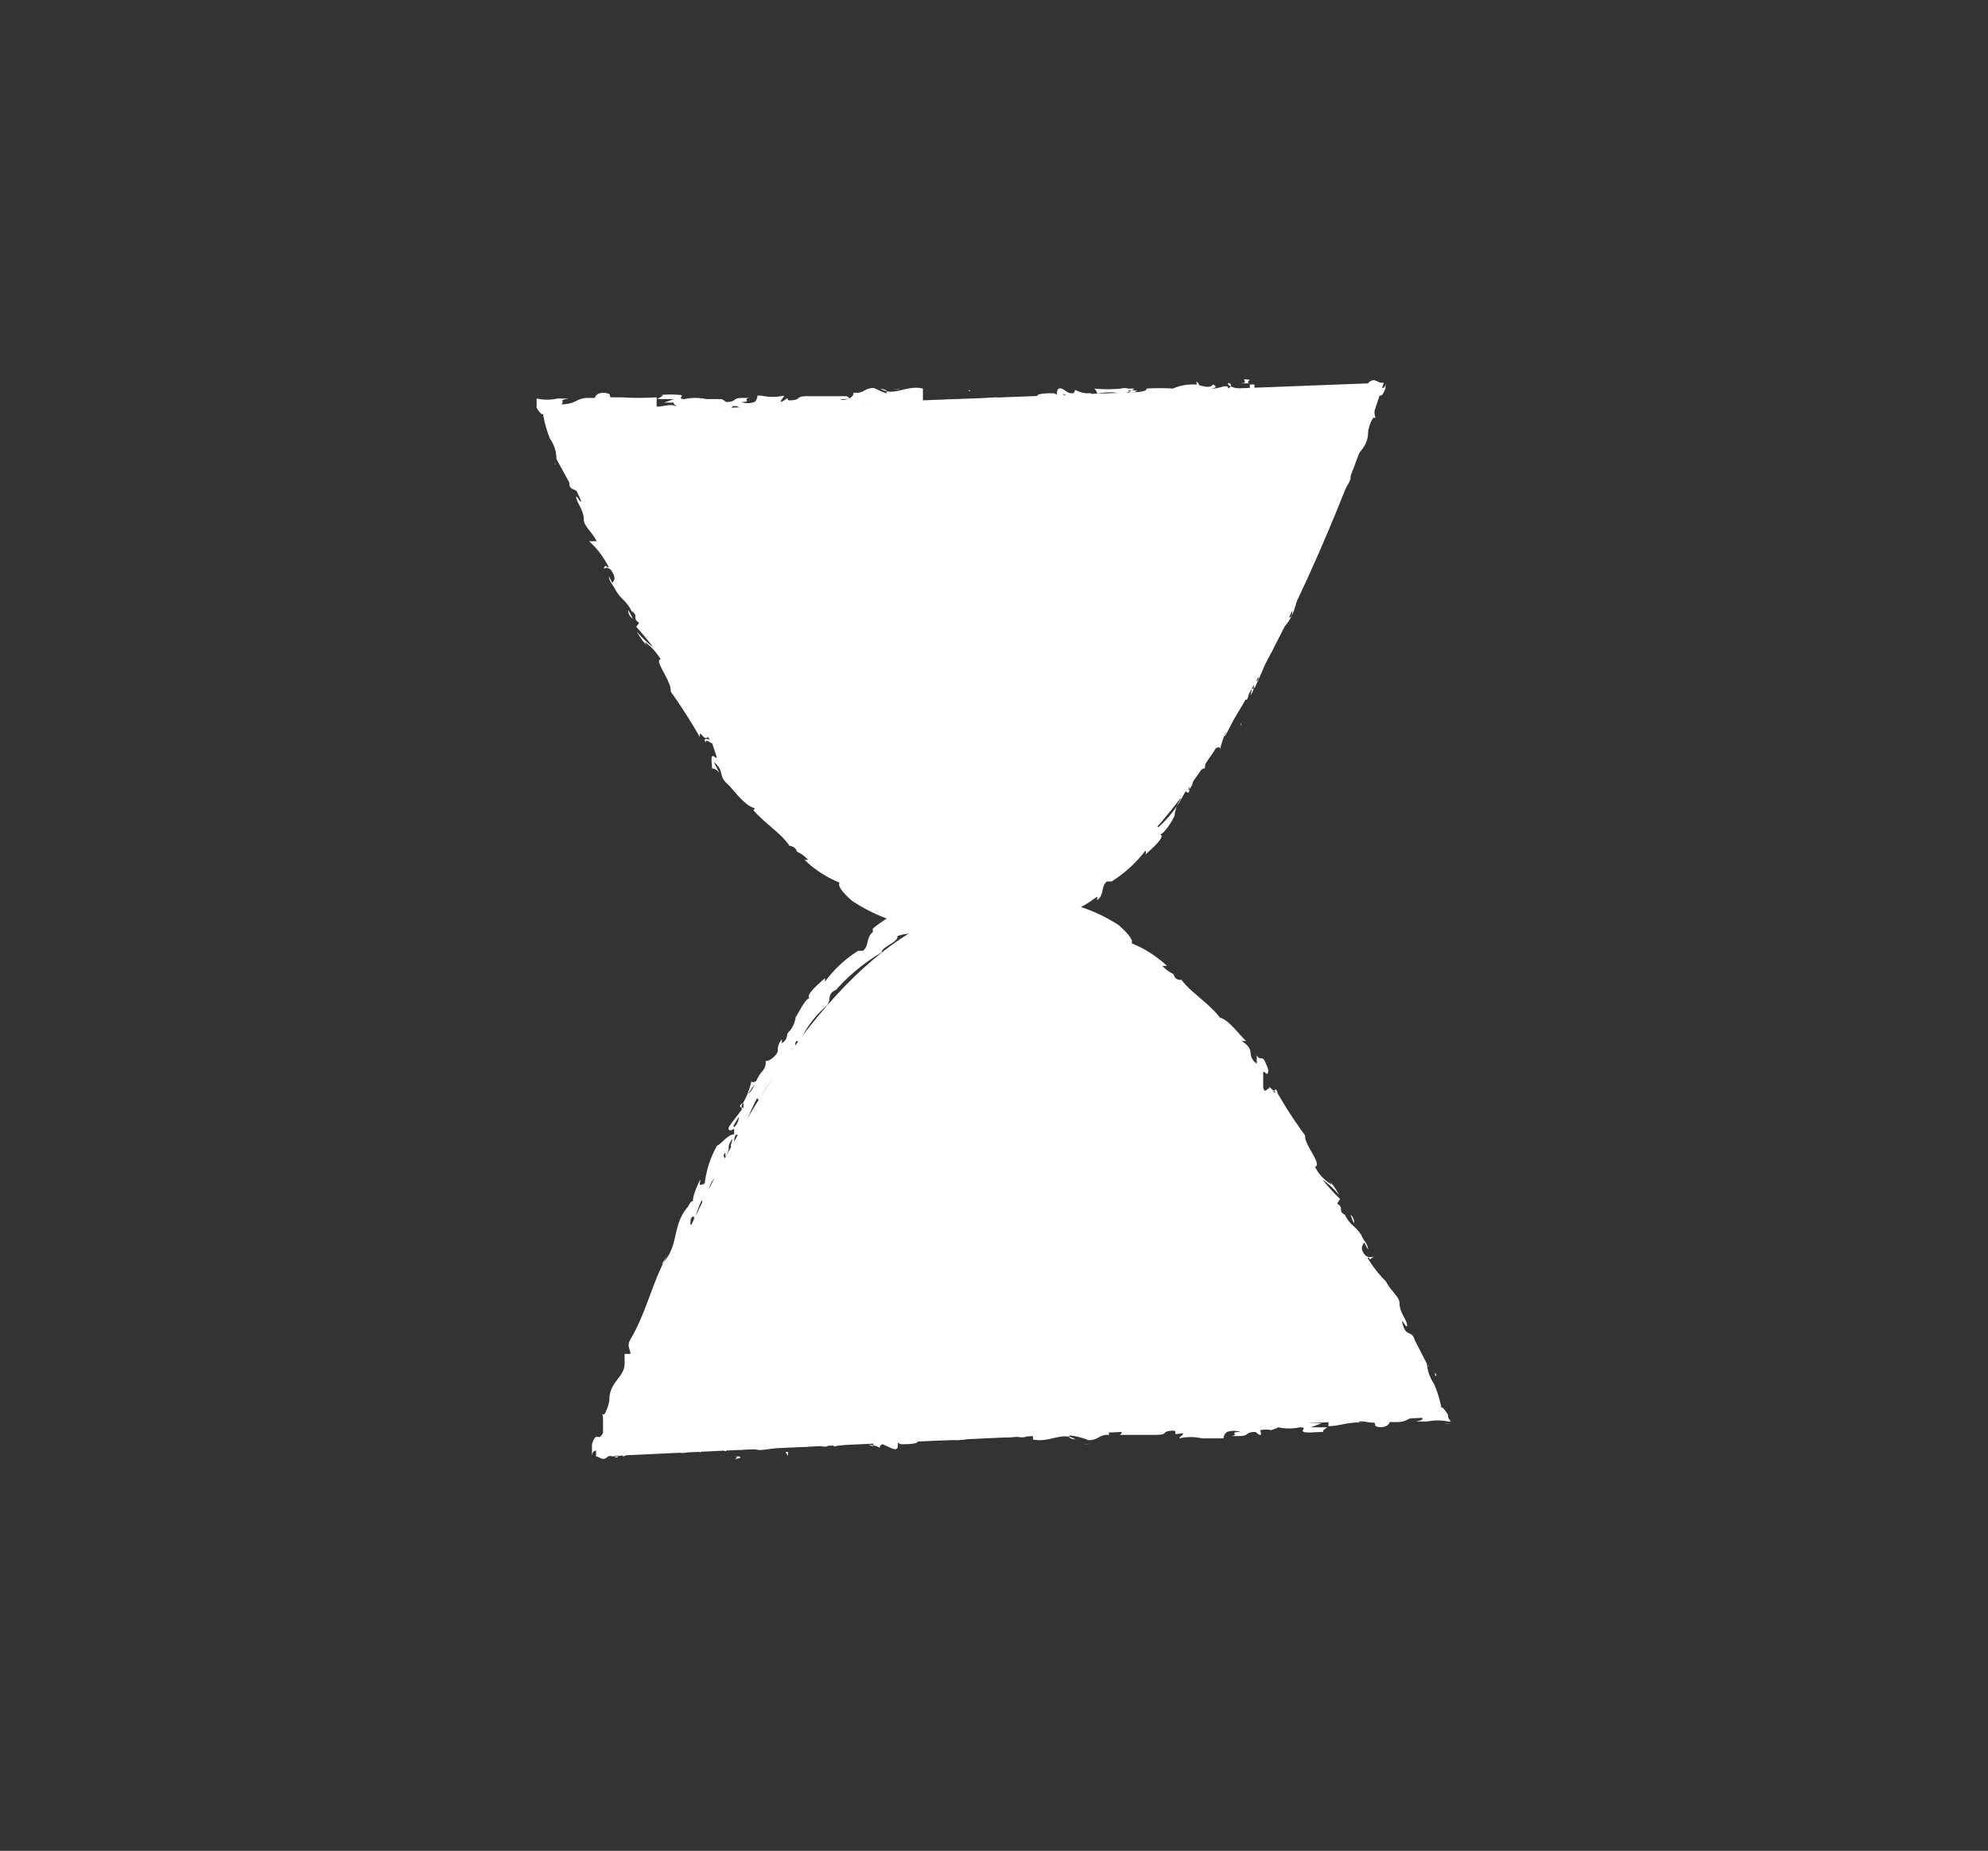 <svg id="Capa_1" data-name="Capa 1" xmlns="http://www.w3.org/2000/svg" viewBox="0 0 34.12 31.77"><rect x="0" y="0" width="34.12" height="31.77" fill="#333333" stroke="none"/><defs><style>.cls-1{fill:#fff;}</style></defs><path class="cls-1" d="M23.75,6.57s-2.88,9.26-6.87,9.4S9.32,7.12,9.32,7.12Z"/><path class="cls-1" d="M23.76,6.69a0,0,0,0,0-.05,0l0,.06Z"/><path class="cls-1" d="M23.38,6.6c-.06,0-.14.08-.09.14s.08,0,.14-.11.1,0,.09,0h.12a.26.26,0,0,0-.27,0S23.37,6.6,23.38,6.6Z"/><path class="cls-1" d="M20.53,6.55a.08.08,0,0,1,0,.07h.05A.08.08,0,0,0,20.53,6.55Z"/><path class="cls-1" d="M12.81,6.74Z"/><path class="cls-1" d="M12.11,12.75c0-.12.16.11.1-.05C12.2,12.72,12.05,12.62,12.11,12.75Z"/><path class="cls-1" d="M9.26,7h0Z"/><polygon class="cls-1" points="9.53 7.99 9.53 7.96 9.52 7.94 9.53 7.99"/><path class="cls-1" d="M21.93,10.47H22S22,10.33,21.93,10.47Z"/><path class="cls-1" d="M9.77,7.55a.14.14,0,0,0,0,.09h0Z"/><path class="cls-1" d="M22.32,9.49c-.06.14,0,.09.05.14s-.08,0-.13.1,0,.18,0,.28h0c0,.13-.15.31-.15.46h.09c0,.07,0,.13-.07.13s0,0,0-.06v.07c-.08,0,0-.09,0-.11a1.32,1.32,0,0,1-.13.38c-.06,0,.1-.23,0-.13l.1-.14c-.14.07,0-.08-.1,0s-.08.23-.19.41.05,0,.07.07c-.09.29-.26.13-.29.36s.08.13,0,.25l0-.08c-.1.18,0,.16-.11.32,0,0,.05-.16,0-.14s0,.11-.06.21h-.07c-.1.19-.18.42-.31.63,0,0,0-.07-.05,0a3.08,3.08,0,0,1-.56.73v.12h0v.08c0,.08-.08,0-.06,0a1.93,1.93,0,0,1-.47.63l-.1-.07c-.13.1-.05.21-.19.28h0a3,3,0,0,1-.78.64c0,.1-.3.18-.26.27-.2.07-.16,0-.42.12-.06,0-.06.12-.14.16v0l-.09.09h-.09l-.07,0h.07a.38.38,0,0,1-.33,0,1.4,1.4,0,0,1-.29.09l.09,0c-.16.07,0-.06-.18,0v0a1.15,1.15,0,0,0-.37,0v0a3.14,3.14,0,0,1-.73-.14c.08,0,.05.1,0,.09v-.1s.07.05,0,.05,0-.08,0-.08H15.7l.05,0s-.17-.13-.26-.11h0a5.36,5.36,0,0,1-.53-.28h-.17c-.07,0-.24-.24-.39-.37s-.06,0-.13,0-.12-.17,0-.13c-.18-.15-.23-.2-.47-.38v.07s-.09-.2-.07-.2h0c-.29-.2-.43-.67-.67-.81h0l-.21-.18c-.07-.11.07,0,0-.06-.24-.19-.28-.38-.46-.56,0-.23-.4-.55-.46-.82h0c-.06,0,0-.08-.05-.12s0,.07,0,.05a9.78,9.78,0,0,1-.84-1.52c-.09-.19-.21,0-.27-.3l.09,0c-.27-.35-.4-.78-.64-1.14a.05.05,0,0,1,.05,0c0-.1-.14-.3-.17-.28s0,0,0-.08S10,8.22,10,8.16h0S9.9,7.91,9.88,8c0-.16-.14-.27-.17-.4a.28.28,0,0,1-.08-.15c0-.07,0-.05-.06-.06s0,0,0-.11.06,0,.08.06,0,0,0-.06,0,0,.07,0h.39c.33-.06.65-.09,1-.13,0,.09-.34,0-.33.11a3.08,3.08,0,0,1,.74-.11c.08,0,0,0-.07.05a7.33,7.33,0,0,0,.83-.07h.08c-.08,0,.2-.12.21-.15s.25,0,.12.15c0,0,.08,0,.07,0s.06,0,0,0c.18,0,.12-.06.28-.06L13,7.1A.56.56,0,0,1,13.26,7h0A3.85,3.85,0,0,1,13.93,7C13.85,7,14,7,14,7h.08l.34,0h0c.12,0,0-.09.15-.07h.19a.37.37,0,0,1,.21,0V7a.53.53,0,0,0,.37-.09.06.06,0,0,0,0,.06l0,0c.06,0,.07,0,.06,0,.17,0-.06-.09.14-.06h0a2.81,2.81,0,0,1,.58,0c.06.08-.17,0-.09.08.27,0,.55-.07.82-.09h-.05c0-.1.2,0,.34,0s0,0,0,0a2.74,2.74,0,0,0,.64-.08h.4c.11,0,.1,0,.06-.06.35.13.68-.1,1,0h.21s0,0-.09-.05a.34.34,0,0,1,.17,0c-.11,0,0,.07.06.09s0,0,0,0c.15.07,0-.09.22,0h0a.85.85,0,0,1,.22,0s-.08,0-.08.06.21-.1.31,0h-.16a.45.45,0,0,0,.2,0h.19l-.18.09c.13-.13.28,0,.46-.13-.18.09,0,0,0,.1s.12,0,.1,0,.14,0,.26,0,.1,0,.08,0,0,0,0,0c.17-.06.41.06.66,0a1.66,1.66,0,0,1,.45-.13c.07,0-.06.06-.06.06a.51.51,0,0,0,.3,0l0,0c0,.05.05-.06.16,0a.14.14,0,0,1-.08.07l.3-.07-.1.06c.12,0,.29,0,.33-.08h-.07s0,0,0,0h-.08c-.08-.1-.29,0-.43,0l.05-.08-.13,0s-.06-.06,0-.07h-.28a0,0,0,0,1,0,0c-.18,0-.29.06-.37,0h0c-.25,0,0,0-.2.13l-.13-.14V6.6h-.08s0,0,0,.06-.34,0-.37-.06.12,0,0,.07c0-.09-.15,0-.26,0s.14,0,0-.07c-.07.09-.22,0-.32,0a.84.84,0,0,0-.37.07,3.42,3.42,0,0,0-.45,0h0c0,.06-.18.06-.3.07s0,0,.09-.07h-.11a.21.21,0,0,0-.12,0v0a2.38,2.38,0,0,1-.46,0s.14.12-.05.16V6.75h-.09l.07,0h-.1c-.07,0-.05,0-.05,0s.06,0,.08,0a.47.47,0,0,1-.19-.06s0,.06-.05.06-.05,0-.14-.06-.12,0-.12.06,0,0-.07,0-.34,0-.25.07h0a3,3,0,0,1-.73,0h0a1.85,1.85,0,0,0-.41.07c-.07.05-.07,0-.07,0a.66.66,0,0,1-.28,0c.11,0,0,0,.12,0a.47.47,0,0,0-.33,0c.05,0-.1-.06-.17,0h-.11V6.67c-.28-.07-.51.15-.73,0-.07,0,.16,0,.1.08A1.92,1.92,0,0,1,15,6.66c-.18,0-.16.1-.35.08,0,0,0,.08-.1.11s-.16,0-.08,0h.06s.1,0,0-.05h0c-.06,0-.25,0-.2,0-.11,0,0,0,0,0h-.44s.05,0,0,0c-.26,0-.12.05-.29.07s0-.09-.14,0,0-.06,0-.08a.9.9,0,0,1-.4,0H13l.05,0H13s0,.07-.05.11a.34.34,0,0,1-.23,0c.21,0,0-.05.15-.07h-.12c-.2,0-.09.07-.29.07,0,0-.06-.05-.08-.05s.1,0,0,0h-.13s-.08,0-.18,0h.05a.88.88,0,0,0-.37,0c-.14,0,0-.06-.07-.07a1.82,1.82,0,0,0-.34,0c.05,0,.06,0-.06.07l.29,0-.17.06h.22c-.08,0-.08,0,0,.07-.11-.06-.22,0-.35,0V6.82a5,5,0,0,1-.61,0h.09s-.16,0-.24,0,0-.05-.09-.07-.19,0-.21.08l-.11,0c-.22,0-.2.11-.47.11.08-.05-.07-.07.14-.1h-.2a.8.8,0,0,1-.36,0V7h0s.09.15.11.1a1.9,1.9,0,0,0,.12.43.61.61,0,0,1,.11.35l.22.4h0c0,.18.14.06.19.26s-.08-.09-.07,0,.13.22.13.38h0c0,.11.15.22.22.37h-.13a1.49,1.49,0,0,1,.34.45c-.05,0-.05-.06-.08,0s.06-.06.14.08,0,.16,0,.19l-.06-.12c0,.09.08.16.11.23h0c.11.19.17.16.28.37v0c.13.08,0,.12.13.2l-.05.07a4.49,4.49,0,0,1,.29.35,1.79,1.79,0,0,1-.28-.27,1.05,1.05,0,0,0,.2.27s-.06-.06-.06-.09a1,1,0,0,1,.27.3c-.13,0,.2.39.17.55a8.83,8.83,0,0,1,.5.78c0-.16.06.08.14,0l.07.1.08.24c0,.06-.06-.05-.08,0s0,.08,0,.2c0,0,.09,0,.14.1l-.11-.21c.2.16.06.23.25.39l0,0c.09.09.29.37.45.4,0,0,0,.07-.05,0,.19.24.52.44.65.65h0s.1,0,.13.1h0a.55.55,0,0,1,.19.14h-.06a1.83,1.83,0,0,0,.6.39c-.05.07.12.23.21.31h0a2.92,2.92,0,0,0,.86.39,2.53,2.53,0,0,0,1,.36c-.05,0,0-.06.08-.06s.22,0,.2,0h0c.06.08.23.07.35.05V16c.37.13.82-.24,1-.2s.14-.1.2-.16v.05a2.43,2.43,0,0,0,.52-.3v.06c.13-.09.06-.24.17-.32l.08,0a2.25,2.25,0,0,0,.58-.53.09.09,0,0,1,0,.07c.09-.09.36-.31.25-.35.06,0,.19-.19.25-.32v0a.57.57,0,0,1,.11-.29s.05,0,0,0,0-.11.13-.22v.07a.27.27,0,0,0,.08-.19c0-.08.16-.19.2-.18a.25.25,0,0,1,.06-.17v0c.15-.16.14-.3.26-.4h0c-.09.15-.18.26-.17.25s.12-.09.11,0a1.33,1.33,0,0,1,.17-.43h0a.2.2,0,0,0,0-.08l.07-.09s.1-.13.14-.19,0-.09-.07,0,0,0,0,.06h0l-.08.14a.16.16,0,0,1,.08-.16v-.14c.11,0,.24-.18.29-.18.08-.2.23-.45.2-.62s.06,0,.09-.06v.1c0-.12.16-.33.12-.38s0,.1.1-.09h0c.29-.33.15-.68.47-1h-.05c.28-.45.39-1,.68-1.46.07-.13,0-.16,0-.26h.06v0c0-.22.26-.3.27-.59h0c0-.1.08-.3.11-.27s0-.05,0-.08h0l0-.24c.08-.17.1.07.19-.19V6.58s0,.09-.07.08V6.57c-.08,0-.14-.13-.27.06v.19h0l0-.13c-.06.06,0,.12,0,.18s-.05,0-.07,0v.18s0-.09-.1,0,.1,0,.09.08-.09,0-.09.11,0,0,0,0-.06.2,0,.26-.08.26-.15.22a.81.81,0,0,1,0,.22c0-.16-.1.25-.18.18,0,.13-.1.34-.12.52a0,0,0,0,1,0,0,.79.79,0,0,1-.12.15c.06,0,0,.19,0,.28-.21.13-.13,0-.21,0s0,.21,0,.2-.05.06-.13.08c.08.05,0,.09,0,.17s-.09,0-.12.15S22.32,9.49,22.32,9.49Zm-1.46,3.13h0l0-.06Zm-.16.25.07-.1v0s-.05,0-.09.06Zm.63-.33a0,0,0,0,1,0,.05l0-.08h0Z"/><polygon class="cls-1" points="21.3 12.43 21.31 12.41 21.29 12.43 21.3 12.46 21.3 12.43"/><polygon class="cls-1" points="17.83 15.51 17.83 15.53 17.85 15.51 17.83 15.51"/><path class="cls-1" d="M12.24,7.2Z"/><path class="cls-1" d="M14.78,7H14.7S14.78,7,14.78,7Z"/><path class="cls-1" d="M14.58,7a.13.13,0,0,0,.12,0Z"/><polygon class="cls-1" points="23.1 6.76 23.13 6.76 23.13 6.75 23.1 6.76"/><path class="cls-1" d="M23.22,6.73h0Z"/><path class="cls-1" d="M22.17,6.77a.74.74,0,0,0,.21,0v.05S22.23,6.74,22.17,6.77Z"/><path class="cls-1" d="M21.27,6.58h.18s-.07,0,0-.06C21.22,6.48,21.5,6.58,21.27,6.58Z"/><path class="cls-1" d="M20.7,6.57c.1,0,0,0,0,0S20.63,6.55,20.7,6.57Z"/><path class="cls-1" d="M16.65,6.72v0C16.59,6.69,16.66,6.69,16.65,6.72Z"/><polygon class="cls-1" points="15.89 6.99 15.96 7.02 15.99 6.97 15.89 6.99"/><polygon class="cls-1" points="15.42 6.68 15.45 6.67 15.32 6.69 15.42 6.68"/><path class="cls-1" d="M9.4,7.84l0,0S9.4,7.77,9.4,7.84Z"/><path class="cls-1" d="M10.78,10.47a.18.18,0,0,0,.08.15A1.09,1.09,0,0,0,10.78,10.47Z"/><polygon class="cls-1" points="17.21 16.17 17.14 16.19 17.26 16.16 17.21 16.17"/><path class="cls-1" d="M10.31,25s2.79-9.28,6.78-9.47,7.67,8.79,7.67,8.79Z"/><path class="cls-1" d="M10.3,24.86s0,.05,0,0V24.8Z"/><path class="cls-1" d="M10.69,25c.05,0,.14-.09.08-.14s-.08,0-.14.11-.1,0-.09,0-.09,0-.12,0a.32.32,0,0,0,.27,0Z"/><path class="cls-1" d="M19.59,24.65h0S19.64,24.66,19.59,24.65Z"/><path class="cls-1" d="M13.53,25a.11.11,0,0,1,0-.08.07.07,0,0,1-.05,0S13.53,25,13.53,25Z"/><path class="cls-1" d="M21.89,18.69c0,.11-.15-.11-.1,0C21.83,18.71,22,18.82,21.89,18.69Z"/><polygon class="cls-1" points="21.79 18.74 21.79 18.74 21.8 18.76 21.79 18.74"/><path class="cls-1" d="M23.7,24.56Z"/><path class="cls-1" d="M24.79,24.43a.2.2,0,0,0,.11,0h0A.36.36,0,0,1,24.79,24.43Z"/><polygon class="cls-1" points="24.52 23.42 24.52 23.45 24.53 23.47 24.52 23.42"/><path class="cls-1" d="M12.09,21H12C12.07,21.06,12,21.19,12.09,21Z"/><path class="cls-1" d="M24.35,24.05Z"/><path class="cls-1" d="M24.28,23.89a.17.17,0,0,0,0-.1h0Z"/><path class="cls-1" d="M11.72,22c.06-.14,0-.09-.06-.14s.08,0,.13-.09a2.89,2.89,0,0,1,0-.29h0c0-.12.14-.31.14-.46h0a.11.11,0,0,1-.08,0c0-.06,0-.14.06-.14s0,0,0,.07v-.07c.09,0,0,.1,0,.11a1.71,1.71,0,0,1,.13-.38c.06,0-.09.23,0,.13l-.09.14c.14-.08-.05.08.09,0s.08-.23.19-.41-.06,0-.06-.07c.08-.3.25-.14.28-.37s-.08-.13,0-.25v.08c.11-.18,0-.15.12-.31,0,.05-.06.15,0,.13s0-.11.06-.2h.07c.1-.19.18-.42.3-.64,0,0,0,.08.05,0a3.58,3.58,0,0,1,.55-.73V18h.05c.08-.08,0,0,0-.08s.07-.05.06,0a1.72,1.72,0,0,1,.46-.64v0c.12-.1,0-.21.18-.29h0a3.21,3.21,0,0,1,.78-.64c0-.1.3-.18.27-.28.19-.07.15,0,.41-.12.07,0,.06-.11.15-.16v.05l.09-.1.08,0,.08,0h-.08a.38.38,0,0,1,.33,0,1.76,1.76,0,0,1,.3-.1l-.09.06c.15-.08,0,.06.17,0v0a1.21,1.21,0,0,0,.38,0v0a3.11,3.11,0,0,1,.73.13c-.08,0,0-.1,0-.09v.07c.06,0-.07-.05,0-.06s0,.09,0,.09h.08a.39.39,0,0,0,.25.1h0a5.36,5.36,0,0,1,.53.28s.1,0,.17,0l.4.38c.12.06.06,0,.12,0s.13.17,0,.12c.19.16.23.2.47.38V17.1s.07.11,0,.12h0c.29.19.43.65.67.8h0l.22.18c.07.11-.08,0,0,.05.24.2.28.39.46.56,0,.23.41.55.48.82h0c.06,0,0,.08,0,.12s0-.08,0-.05a9.29,9.29,0,0,1,.84,1.55c.1.19.21,0,.27.29l-.09,0c.27.34.41.77.65,1.12a.05.05,0,0,1-.05,0c0,.1.13.3.17.29s0,0,0,.06.15.18.13.24,0,0,0,0,.11.25.13.18c0,.15.14.27.17.39a.24.24,0,0,1,.09.15c0,.07,0,.05.06.06s0,.06,0,.11-.06,0-.09-.05,0,0,0,.06,0,0-.06,0H24c-.09,0-.18,0-.24,0-.34.05-.65.1-1,.13,0-.08.34,0,.32-.11a3.6,3.6,0,0,1-.73.13c-.07,0,.05-.05.07-.06a6.51,6.51,0,0,0-.82.08h.05c.05,0-.12,0-.11,0h.05c.08.05-.2.12-.2.15.08-.12-.27,0-.14-.16,0,0-.07,0-.06,0s-.07,0,0,0c-.18,0-.12.06-.28.07l0-.05a.53.53,0,0,1-.3.07h0a3.73,3.73,0,0,1-.67.09c.07-.08-.09,0-.11-.09h-.08a2,2,0,0,1-.34.05l.09,0h-.1c-.12,0,0,.09-.15.08a.47.47,0,0,1-.19,0h0a.33.33,0,0,1-.22,0v-.09a.54.54,0,0,0-.36.1.06.06,0,0,0,0-.06l-.05,0c-.06,0-.07,0-.06,0-.18,0,.06.09-.15.06h0a2.33,2.33,0,0,1-.59,0c-.05-.07.17,0,.1-.08a7.53,7.53,0,0,1-.83.1h.05c0,.1-.2,0-.33,0,0,0,0-.06,0,0a3.5,3.5,0,0,0-.64.08h-.39c-.12,0-.11,0-.06.06-.37-.12-.68.11-1,0h-.21s0,0,.1,0a.31.31,0,0,1-.18.05c.12,0,0-.06-.06-.08s0,0,0,0,0,.08-.22,0h0a.79.79,0,0,1-.22.05c0-.05.08,0,.08-.07s-.21.1-.3.06h.15a.34.34,0,0,0-.2,0h-.14c-.13.13-.27,0-.46.12.18-.09,0,0,0-.1s-.13,0-.11,0-.14,0-.26,0-.09,0-.08,0,0,0,0,.06c-.17.07-.41-.06-.66,0a3.85,3.85,0,0,1-.44.15c-.08,0,0-.07,0-.07a.76.76,0,0,0-.3,0v0s-.05.06-.16,0a.18.18,0,0,1,.08-.07l-.29.08.1-.08a.54.54,0,0,0-.33.1h.07v-.05h.08c.07.1.29,0,.43,0l-.06.08.15-.07s0,.06,0,.08.09,0,.18,0h.1a0,0,0,0,1-.05,0c.19,0,.29-.07.36,0h0c.25,0,0-.06.21-.13l.13.13V24.9h.07l0-.06c0-.07.34,0,.37.05s-.11,0,0-.07c.05.1.16,0,.27,0s-.14,0,0,.07c.07-.08.22,0,.32,0a2.15,2.15,0,0,0,.37-.06,3.4,3.4,0,0,0,.45,0h0c0-.07.19-.06.3-.08s0,.06-.08.08h.1a.18.18,0,0,1,.12-.05v.05a2.4,2.4,0,0,1,.46-.05s-.14-.12.05-.16a.06.06,0,0,1,0,.08.14.14,0,0,1,.09,0l-.07.05c.08,0,0,0,.1,0s.05,0,.05.05-.06,0-.09,0a.46.46,0,0,1,.2.05.06.06,0,0,1,.05-.06s0,0,.13.06.13,0,.13-.06,0,0,.07,0,.34,0,.25-.07h.73a2.7,2.7,0,0,0,.41-.07c.05,0,.1,0,.09,0a.45.45,0,0,1,.28,0c-.11,0,0,0-.12,0a.62.62,0,0,0,.33,0c-.05,0,.11.05.18,0h-.11a.74.74,0,0,1,.21,0v.06c.29.06.51-.15.73,0,.07,0-.16,0-.1-.07a1.16,1.16,0,0,1,.32.08c.19,0,.17-.1.36-.09,0,0-.05-.07.08-.1s.17.08.09.1,0,0,0,0-.1,0-.05,0h0c.07,0,.25,0,.21,0s0,0,0,0h.44s-.06,0,0,0c.26,0,.11-.05.28-.07s0,.08.15.05,0,.05,0,.08a.86.86,0,0,1,.39,0H21l-.06,0H21s0-.07.06-.11a.34.34,0,0,1,.23,0c-.22,0,0,.05-.16.07h.13c.2,0,.09-.07.29-.07,0,0,.05.05.08.05s0-.06,0-.08a.5.5,0,0,1,.21,0h-.08s.09,0,.18-.05h0a.89.89,0,0,0,.37,0c.14,0,0,.06.07.08s.17,0,.34,0c0,0-.06,0,.06-.08l-.28,0,.18-.07c-.09,0-.18,0-.23,0s.08,0,0-.06c.12.06.22-.05.35,0v.11c.2,0,.34-.08.6-.06h-.08c0-.05.16,0,.24,0s0,.05.08.07.19,0,.21-.08l.12,0c.22,0,.2-.11.46-.11-.07.05.07.06-.13.1h.2a.87.87,0,0,1,.35,0c.11,0,0,0,0-.12h0s-.1-.16-.11-.11a1.94,1.94,0,0,0-.13-.42.7.7,0,0,1-.12-.34l-.21-.41h0c-.05-.17-.14-.05-.2-.25s.07.09.07,0-.13-.22-.13-.38h0c0-.11-.15-.21-.23-.37h0a2.15,2.15,0,0,1-.32-.41c.07,0,0,.06.08,0s-.06.05-.14-.07,0-.16,0-.2l.07.13c0-.1-.09-.17-.11-.24h0c-.12-.19-.18-.15-.29-.36v0c-.13-.07,0-.11-.13-.19l.05-.08a3.08,3.08,0,0,1-.3-.33,1.37,1.37,0,0,1,.28.26.83.83,0,0,0-.19-.26.16.16,0,0,1,.06.08.74.74,0,0,1-.28-.3c.13-.05-.19-.38-.17-.54a7.56,7.56,0,0,1-.51-.79c0,.16-.06-.08-.14,0s-.07-.09-.07-.1v-.18c0-.07.06.05.08,0s0-.09-.05-.2-.09,0-.14-.11l0,.15c-.2-.16,0-.23-.26-.39l.08,0c-.1-.08-.3-.37-.45-.4,0,0,0-.07,0,0-.19-.25-.52-.45-.66-.65h0c-.05,0-.11,0-.14-.1s0,0,0,0a.62.62,0,0,1-.19-.14h.08a2,2,0,0,0-.61-.39c.05-.06-.13-.23-.22-.31h0a2.73,2.73,0,0,0-.86-.37,2.47,2.47,0,0,0-1-.36c.05,0,0,.06-.08.06s-.22.05-.2,0h0c-.06-.07-.23-.06-.36,0v.09c-.37-.12-.82.26-1,.21s-.15.11-.21.17v-.06a2.29,2.29,0,0,0-.51.32V16c-.12.09-.06.24-.17.32h-.08a2.06,2.06,0,0,0-.57.53v-.06c-.09.08-.37.31-.25.35-.05-.05-.18.19-.25.32v-.05a.48.48,0,0,1-.1.28h0c-.1.09,0,.11-.14.22v-.07a.26.26,0,0,0-.07.19c0,.08-.16.2-.21.18a.22.22,0,0,1-.05.17v0c-.14.16-.13.3-.25.4h0a2.07,2.07,0,0,1,.17-.24s-.13.08-.11,0a1.25,1.25,0,0,1-.17.43h0a.59.59,0,0,0,0,.08l-.07.09s-.1.13-.14.19,0,.1.07.05,0,0,0-.06h0l.09-.15a.25.25,0,0,1-.08.18v.12c-.11,0-.24.19-.29.19a1.69,1.69,0,0,0-.21.62c0,.06-.06.05-.08.06s0-.07,0-.09-.16.32-.12.38,0-.11-.09.08h0c-.29.33-.14.68-.46,1l.12-.19c-.27.46-.37,1-.65,1.47-.07.12,0,.16,0,.25h-.1v.17c0,.22-.25.31-.26.59h0c0,.1-.08.31-.11.28s0,0,0,.07h0v.24c-.08.18-.11-.05-.19.2V25s0-.1.07-.1V25c.07,0,.13.13.26-.07v-.16h.05v.13c.06-.06,0-.12,0-.18s.05,0,.06,0v-.18s0,.09.09,0-.09.05-.07-.08.08,0,.08-.12v.06c0-.08.06-.2,0-.26s.08-.26.15-.22a.41.41,0,0,1,0-.22c0,.15.1-.25.18-.18,0-.13.1-.35.12-.53v0a.61.61,0,0,1,.12-.16c-.06,0,0-.19,0-.28s0,.1.13.09,0-.21,0-.2.05-.06.12-.08c-.08-.05,0-.08,0-.18s.09,0,.13-.14S11.72,22,11.72,22Zm1.46-3.15h0v0Zm.15-.25-.06.11v0c0-.05,0,0,0-.07ZM12.7,19s0-.06.06-.06l0,.08h0l0,0Z"/><polygon class="cls-1" points="12.7 19.09 12.69 19.11 12.72 19.09 12.71 19.07 12.7 19.09"/><polygon class="cls-1" points="16.14 24.78 16.15 24.78 16.13 24.77 16.14 24.78"/><polygon class="cls-1" points="16.15 15.98 16.14 15.96 16.13 15.99 16.15 15.98"/><path class="cls-1" d="M21.83,24.23h0C21.88,24.21,21.83,24.22,21.83,24.23Z"/><path class="cls-1" d="M19.28,24.47h.08S19.28,24.44,19.28,24.47Z"/><path class="cls-1" d="M19.48,24.44a.24.24,0,0,0-.12,0Z"/><polygon class="cls-1" points="10.96 24.79 10.93 24.79 10.93 24.79 10.96 24.79"/><path class="cls-1" d="M10.86,24.81h0Z"/><path class="cls-1" d="M11.89,24.76a.74.74,0,0,0-.21,0h0A.47.47,0,0,0,11.89,24.76Z"/><path class="cls-1" d="M12.79,25h-.18s.08,0,0,.05C12.84,25,12.56,25,12.79,25Z"/><path class="cls-1" d="M13.36,25c-.1,0,0,0,0,0S13.43,25,13.36,25Z"/><path class="cls-1" d="M17.44,24.76v0S17.4,24.78,17.44,24.76Z"/><polygon class="cls-1" points="18.17 24.48 18.1 24.45 18.07 24.5 18.17 24.48"/><polygon class="cls-1" points="18.64 24.79 18.61 24.8 18.74 24.77 18.64 24.79"/><path class="cls-1" d="M24.63,23.56l0,.05S24.68,23.64,24.63,23.56Z"/><path class="cls-1" d="M23.24,21a.17.17,0,0,0-.06-.15A.94.94,0,0,0,23.24,21Z"/><polygon class="cls-1" points="16.76 15.31 16.82 15.29 16.7 15.32 16.76 15.31"/></svg>